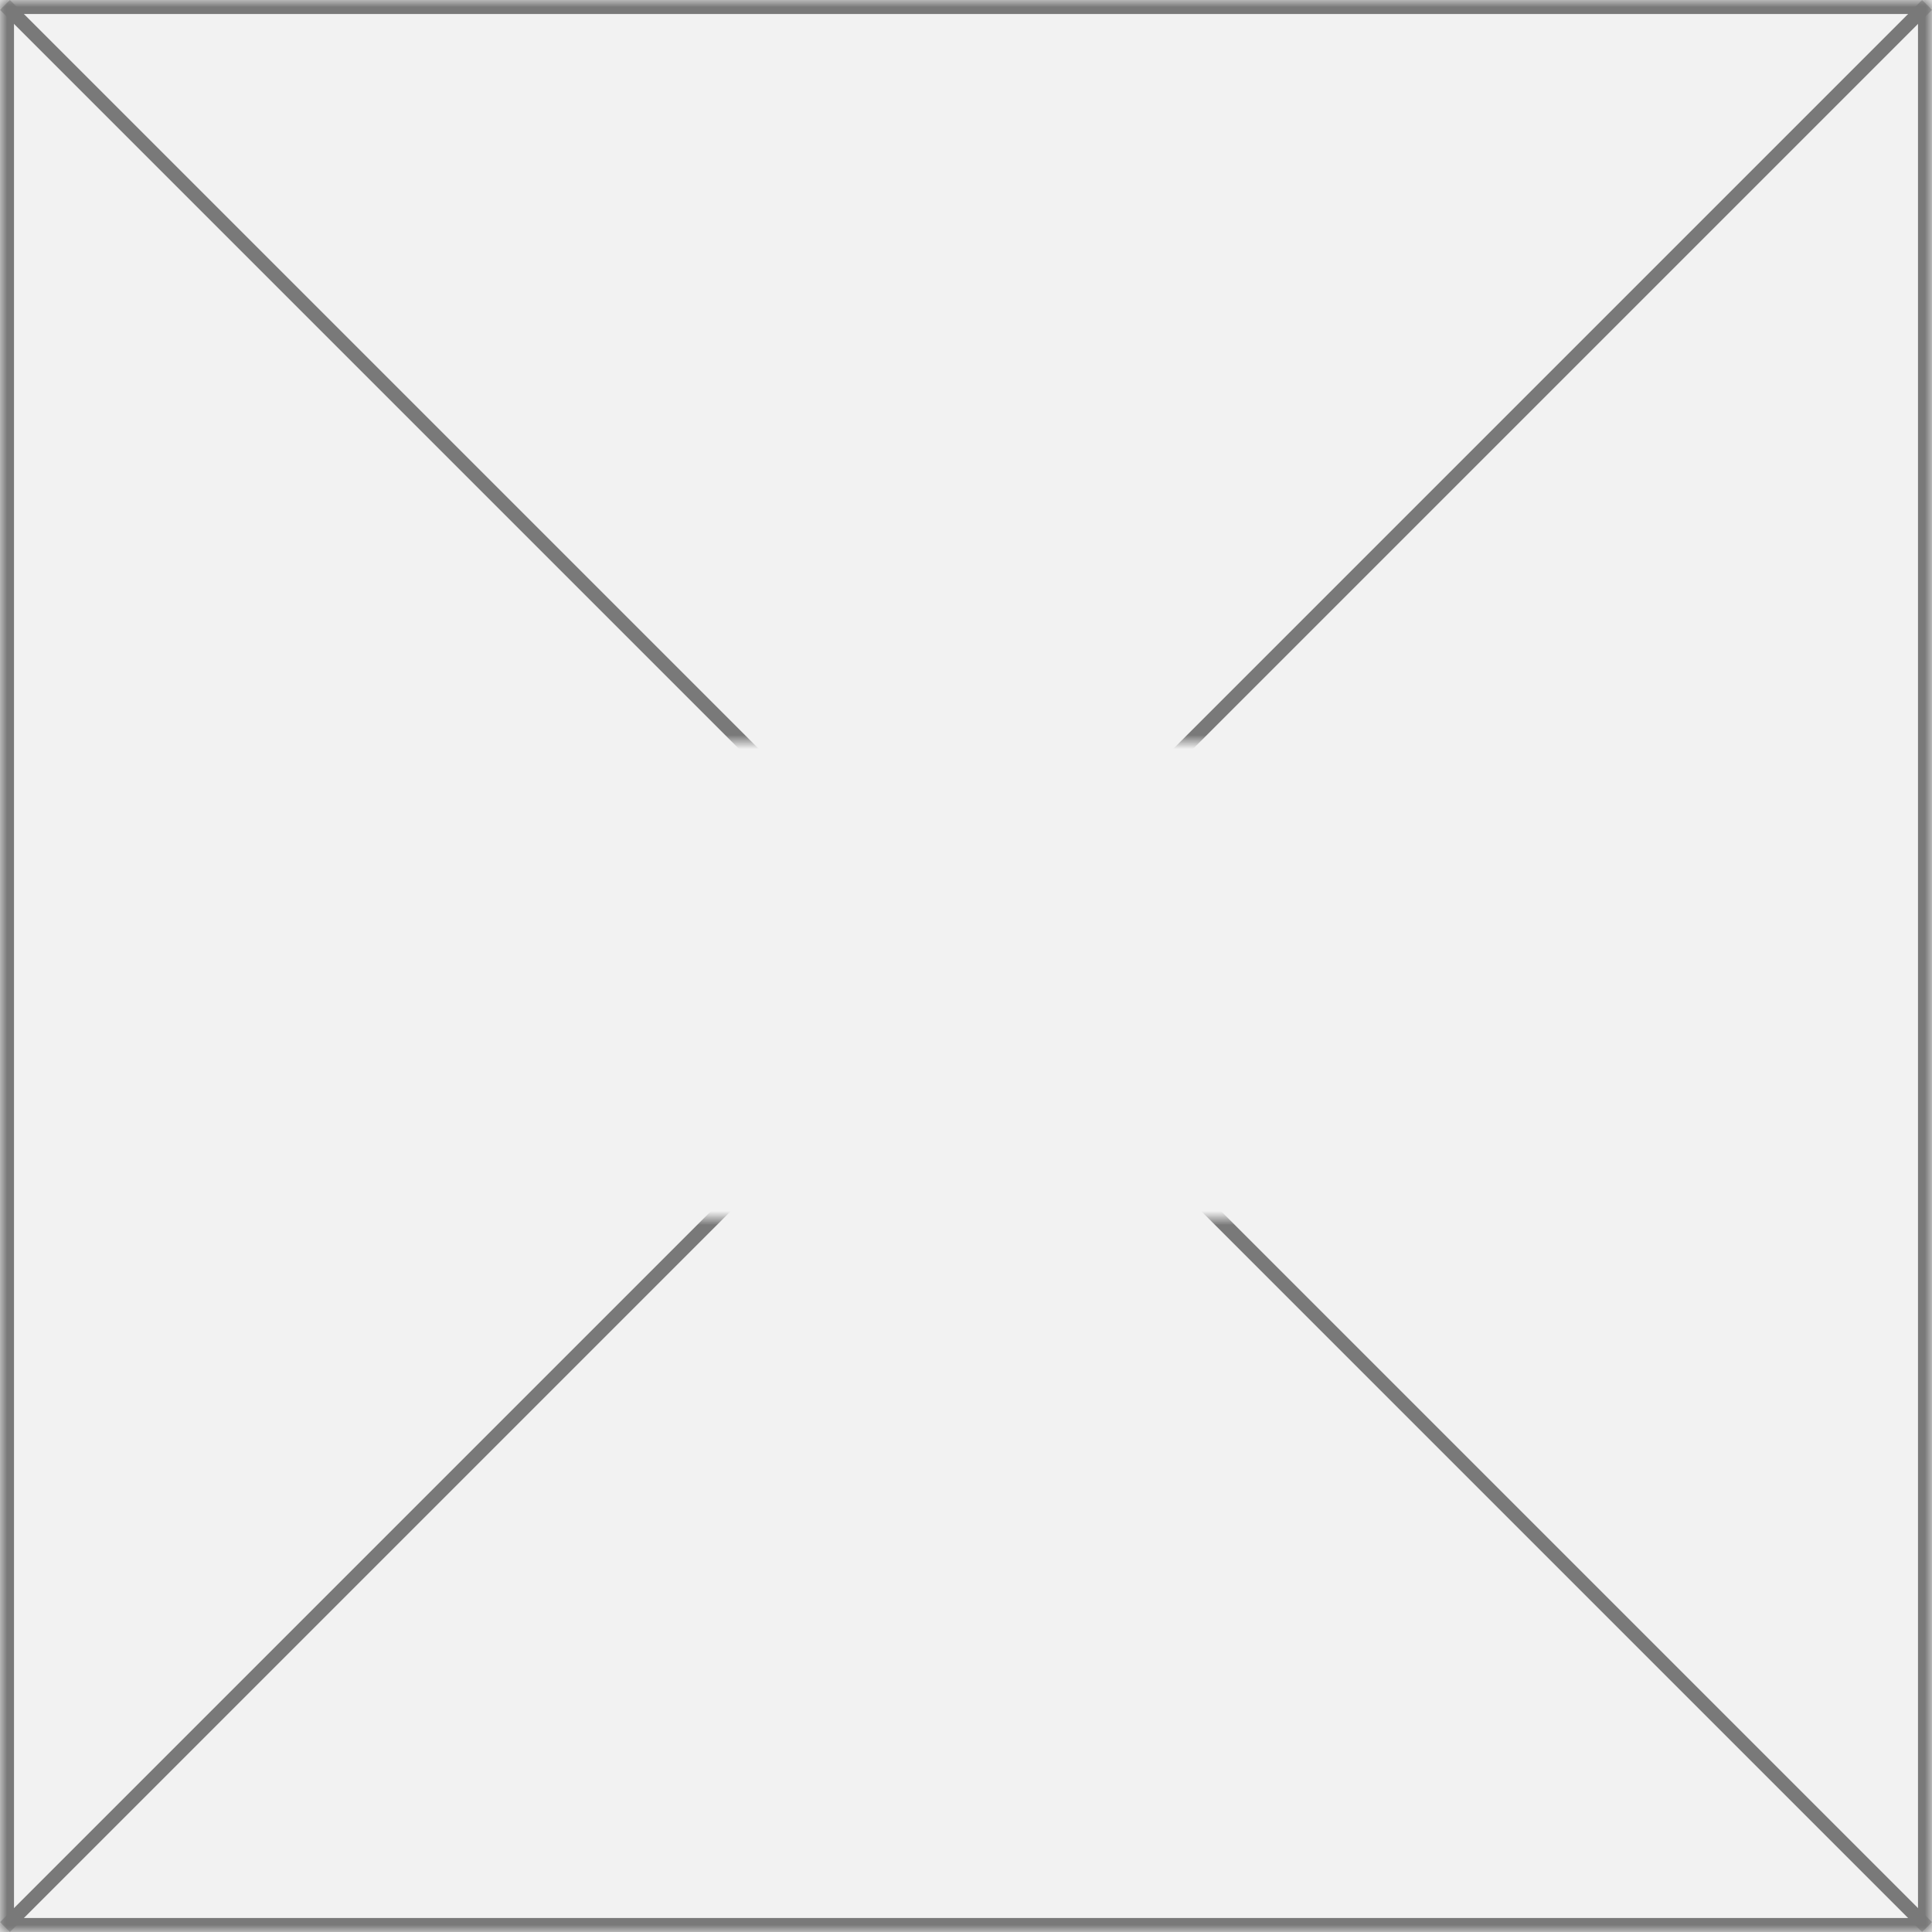 ﻿<?xml version="1.0" encoding="utf-8"?>
<svg version="1.1" xmlns:xlink="http://www.w3.org/1999/xlink" width="138px" height="138px" xmlns="http://www.w3.org/2000/svg">
  <defs>
    <pattern id="BGPattern" patternUnits="userSpaceOnUse" alignment="0 0" imageRepeat="None" />
    <mask fill="white" id="Clip40">
      <path d="M 0 138  L 0 0  L 138 0  L 138 138  L 0 138  Z " fill-rule="evenodd" />
    </mask>
    <mask fill="white" id="Clip41">
      <path d="M 47.5 53  L 92.5 53  L 92.5 87  L 47.5 87  Z M 0 0  L 138 0  L 138 138  L 0 138  Z " fill-rule="evenodd" />
    </mask>
  </defs>
  <g transform="matrix(1 0 0 1 -17 -16 )">
    <path d="M 0 138  L 0 0  L 138 0  L 138 138  L 0 138  Z " fill-rule="nonzero" fill="rgba(242, 242, 242, 1)" stroke="none" transform="matrix(1 0 0 1 17 16 )" class="fill" />
    <path d="M 0 138  L 0 0  L 138 0  L 138 138  L 0 138  Z " stroke-width="2" stroke-dasharray="0" stroke="rgba(121, 121, 121, 1)" fill="none" transform="matrix(1 0 0 1 17 16 )" class="stroke" mask="url(#Clip40)" />
    <path d="M 137.646 0.354  L 0.354 137.646  M 0.354 0.354  L 137.646 137.646  " stroke-width="1" stroke-dasharray="0" stroke="rgba(121, 121, 121, 1)" fill="none" transform="matrix(1 0 0 1 17 16 )" class="stroke" mask="url(#Clip41)" />
  </g>
</svg>